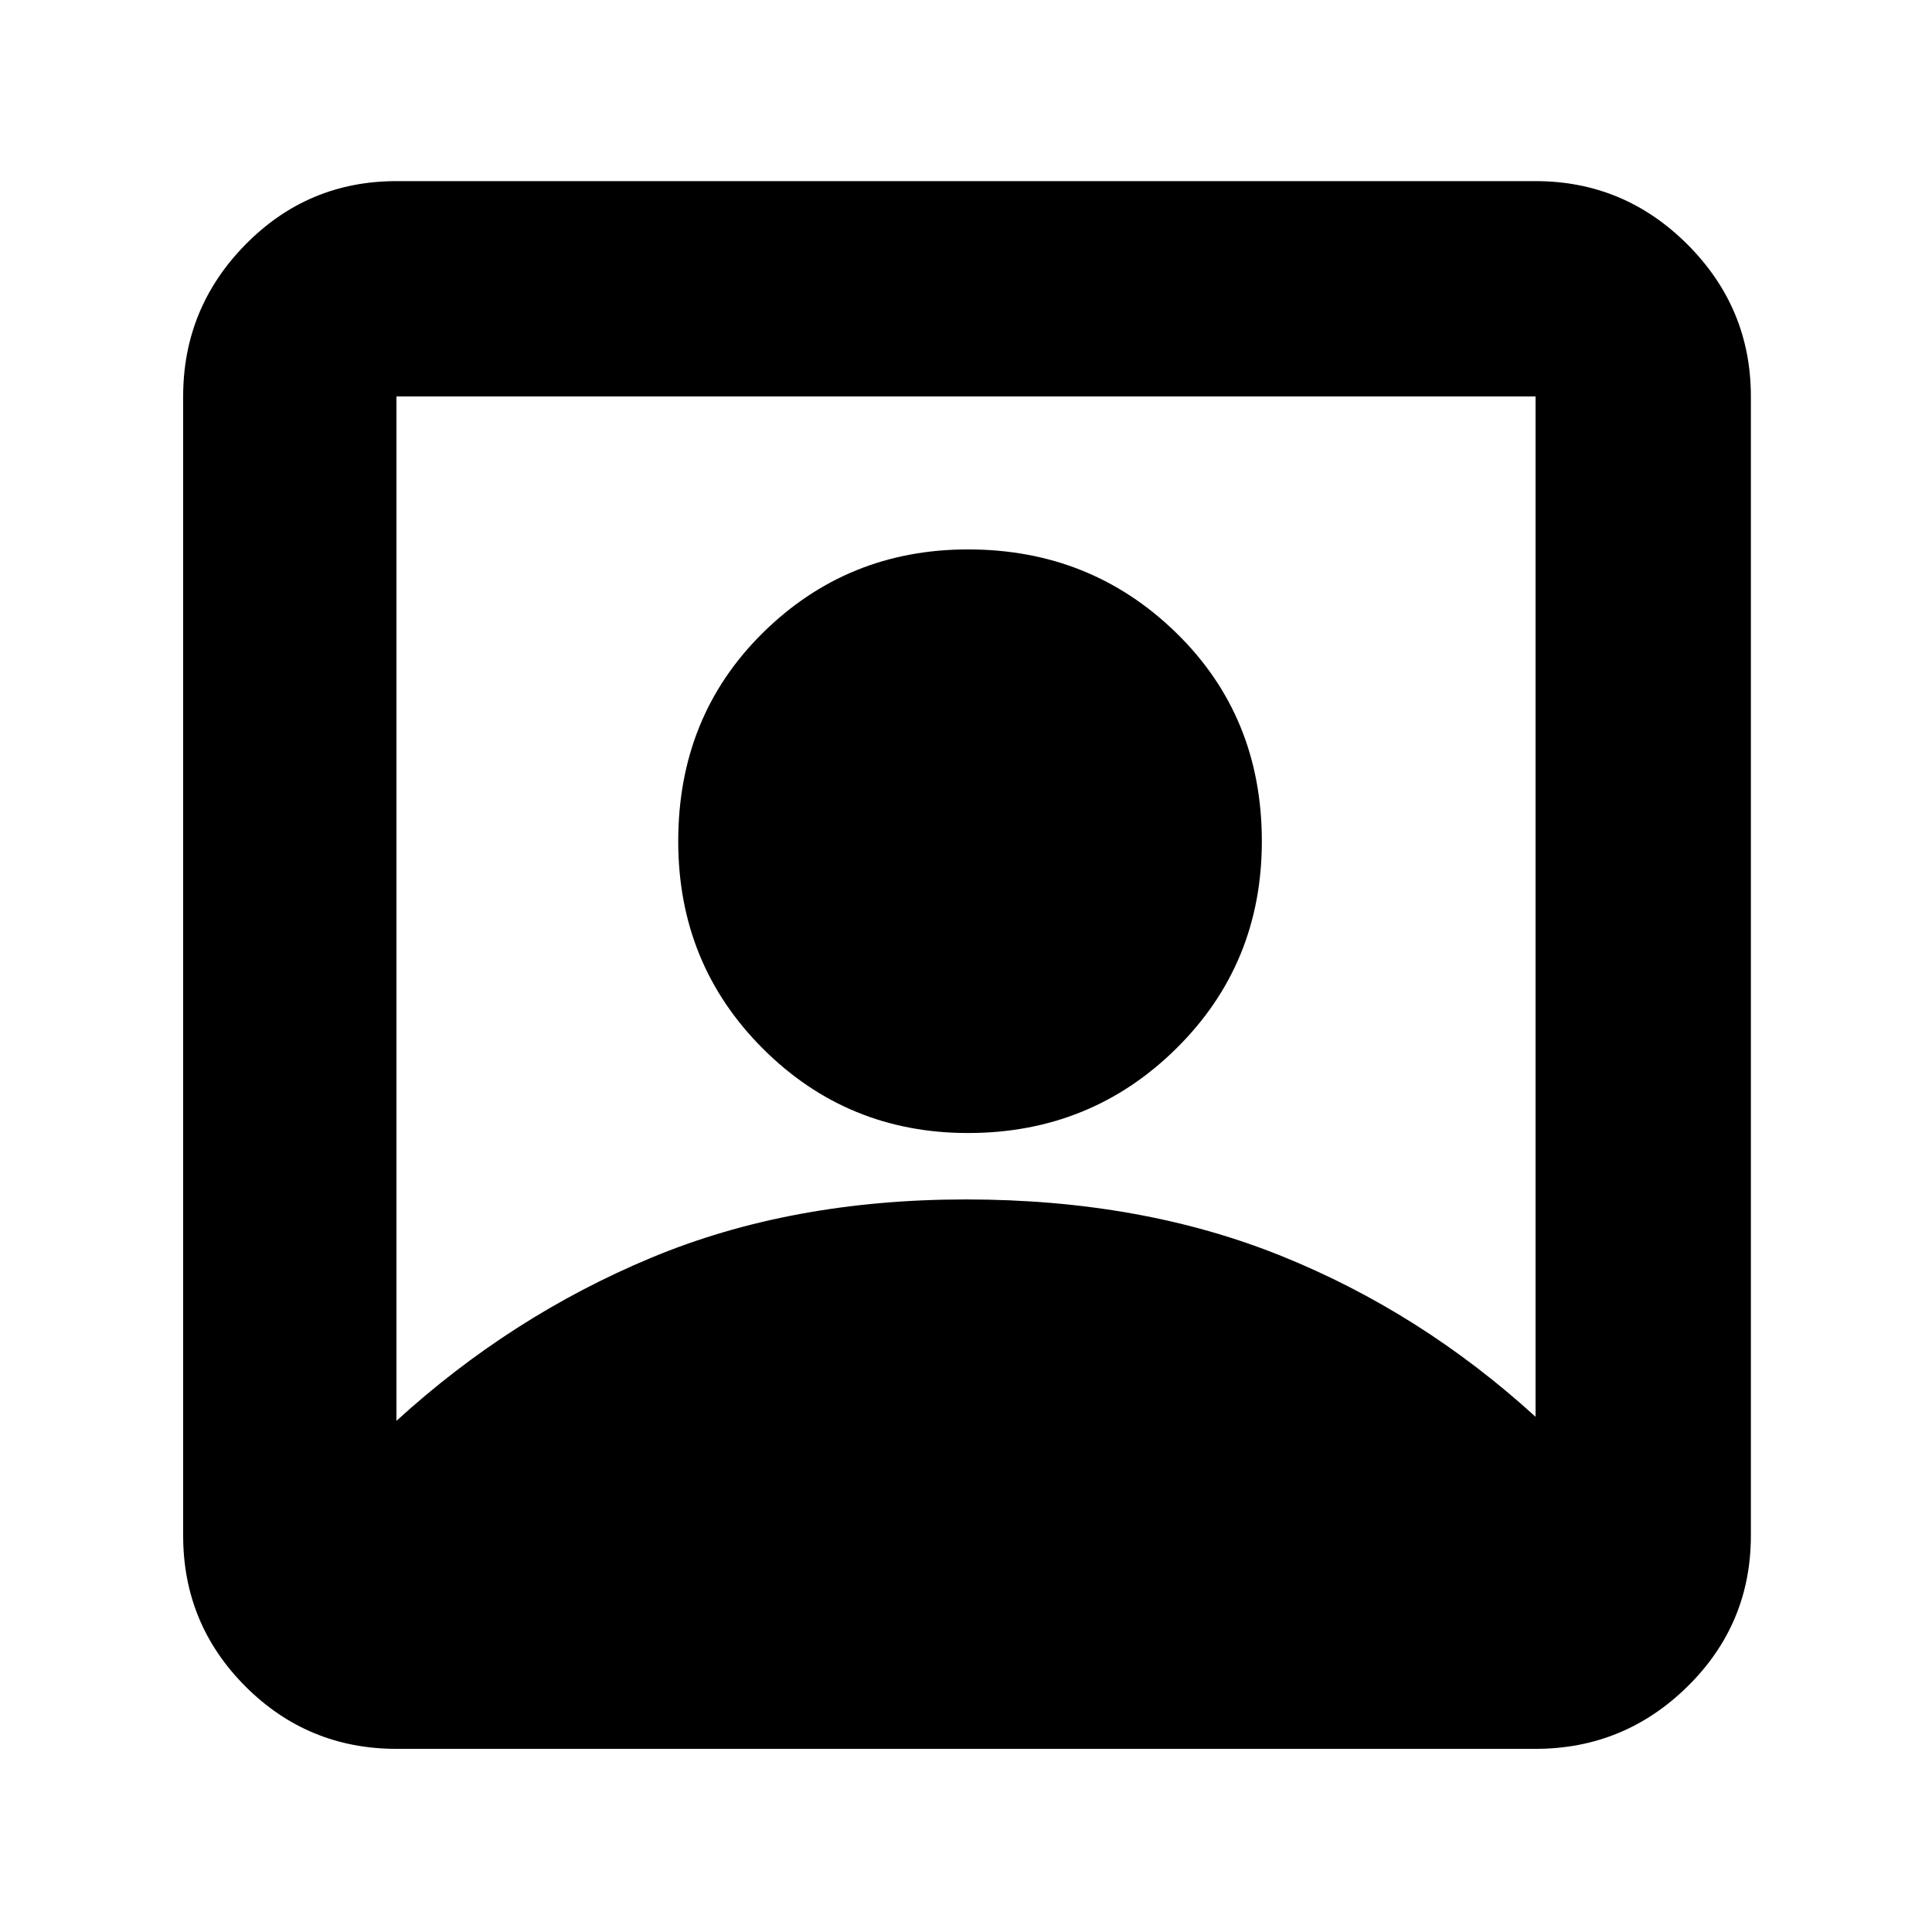 <svg xmlns="http://www.w3.org/2000/svg" height="40" width="40"><path d="M8.208 29.417q2.375-2.167 5.271-3.375 2.896-1.209 6.521-1.209T26.521 26q2.896 1.167 5.271 3.333V8.208H8.208Zm11.834-5.959q-2.5 0-4.25-1.75t-1.75-4.291q0-2.584 1.75-4.313 1.75-1.729 4.25-1.729 2.541 0 4.312 1.729 1.771 1.729 1.771 4.313 0 2.541-1.771 4.291-1.771 1.75-4.312 1.75ZM8.208 36.208q-1.833 0-3.125-1.291-1.291-1.292-1.291-3.125V8.208q0-1.833 1.291-3.146Q6.375 3.75 8.208 3.75h23.584q1.833 0 3.146 1.312 1.312 1.313 1.312 3.146v23.584q0 1.833-1.312 3.125-1.313 1.291-3.146 1.291Z"/></svg>